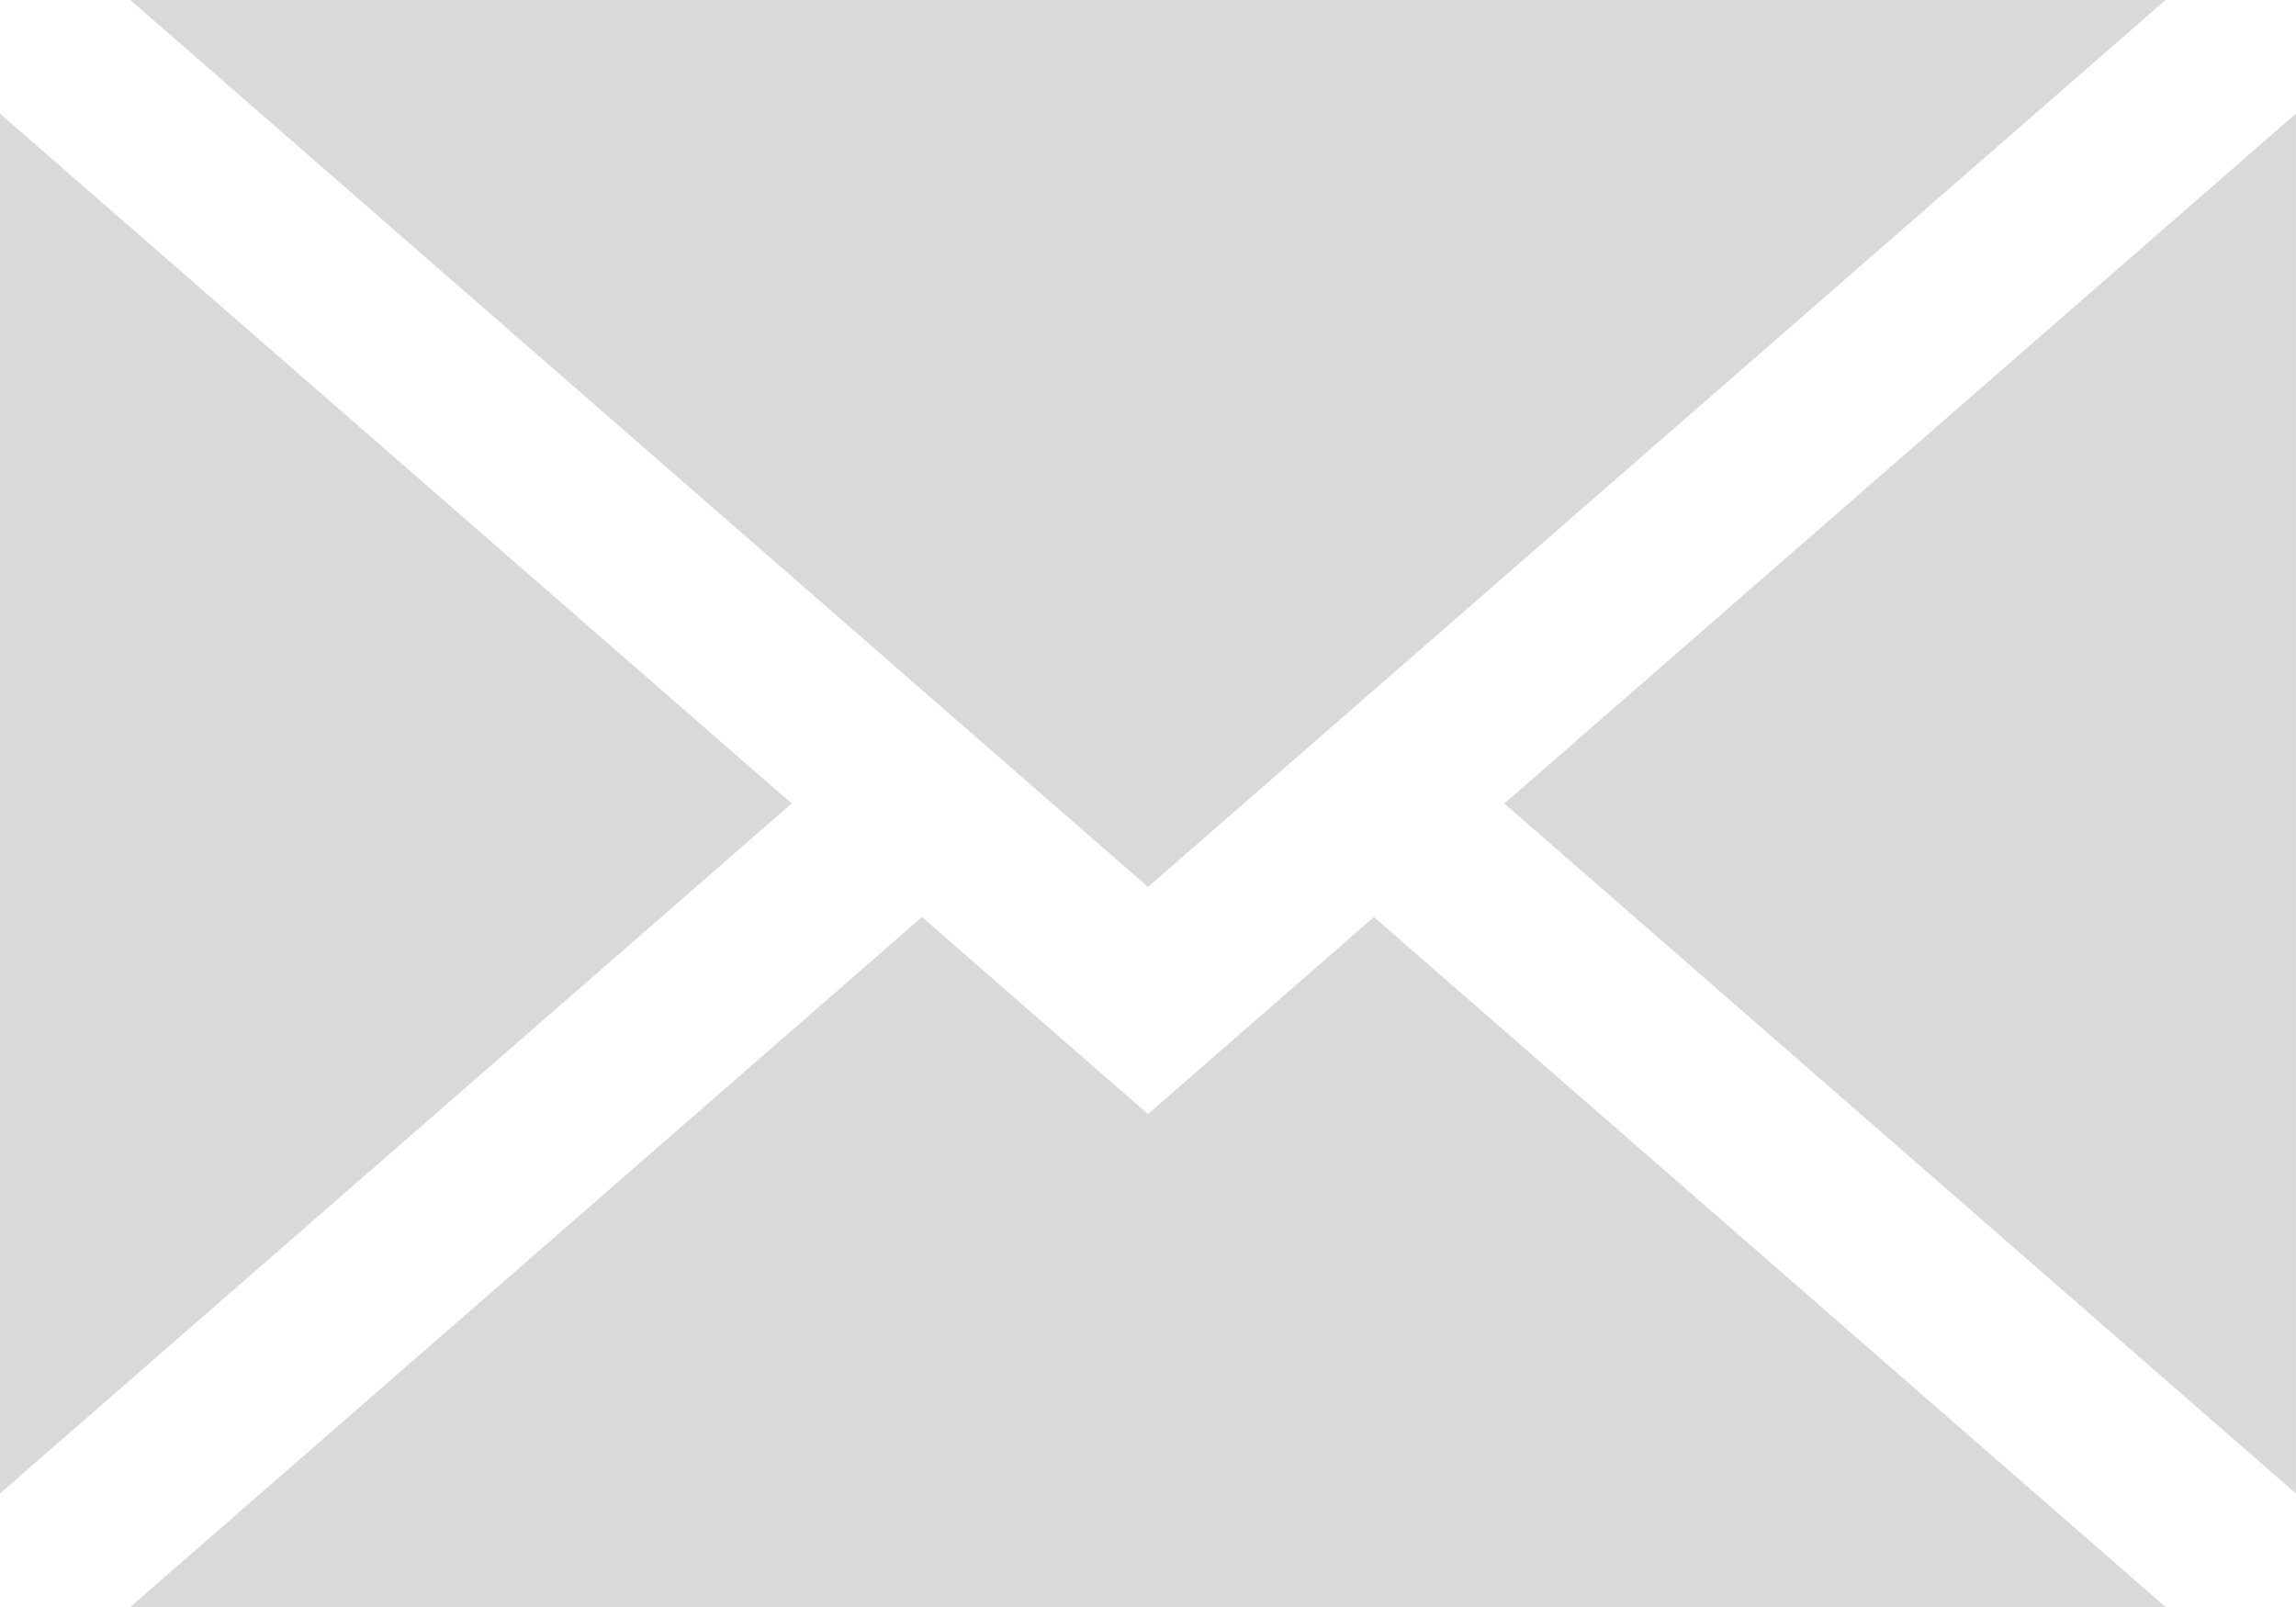 <svg width="20" height="14" viewBox="0 0 20 14" fill="none" xmlns="http://www.w3.org/2000/svg">
<path d="M19.999 13.011V0.99L13.104 7L19.999 13.011Z" fill="#D9D9D9"/>
<path d="M10 9.706L8.031 7.989L1.135 14H18.864L11.968 7.989L10 9.706Z" fill="#D9D9D9"/>
<path d="M18.864 0H1.135L10 7.727L18.864 0Z" fill="#D9D9D9"/>
<path d="M0 0.99V13.011L6.896 7L0 0.99Z" fill="#D9D9D9"/>
</svg>
